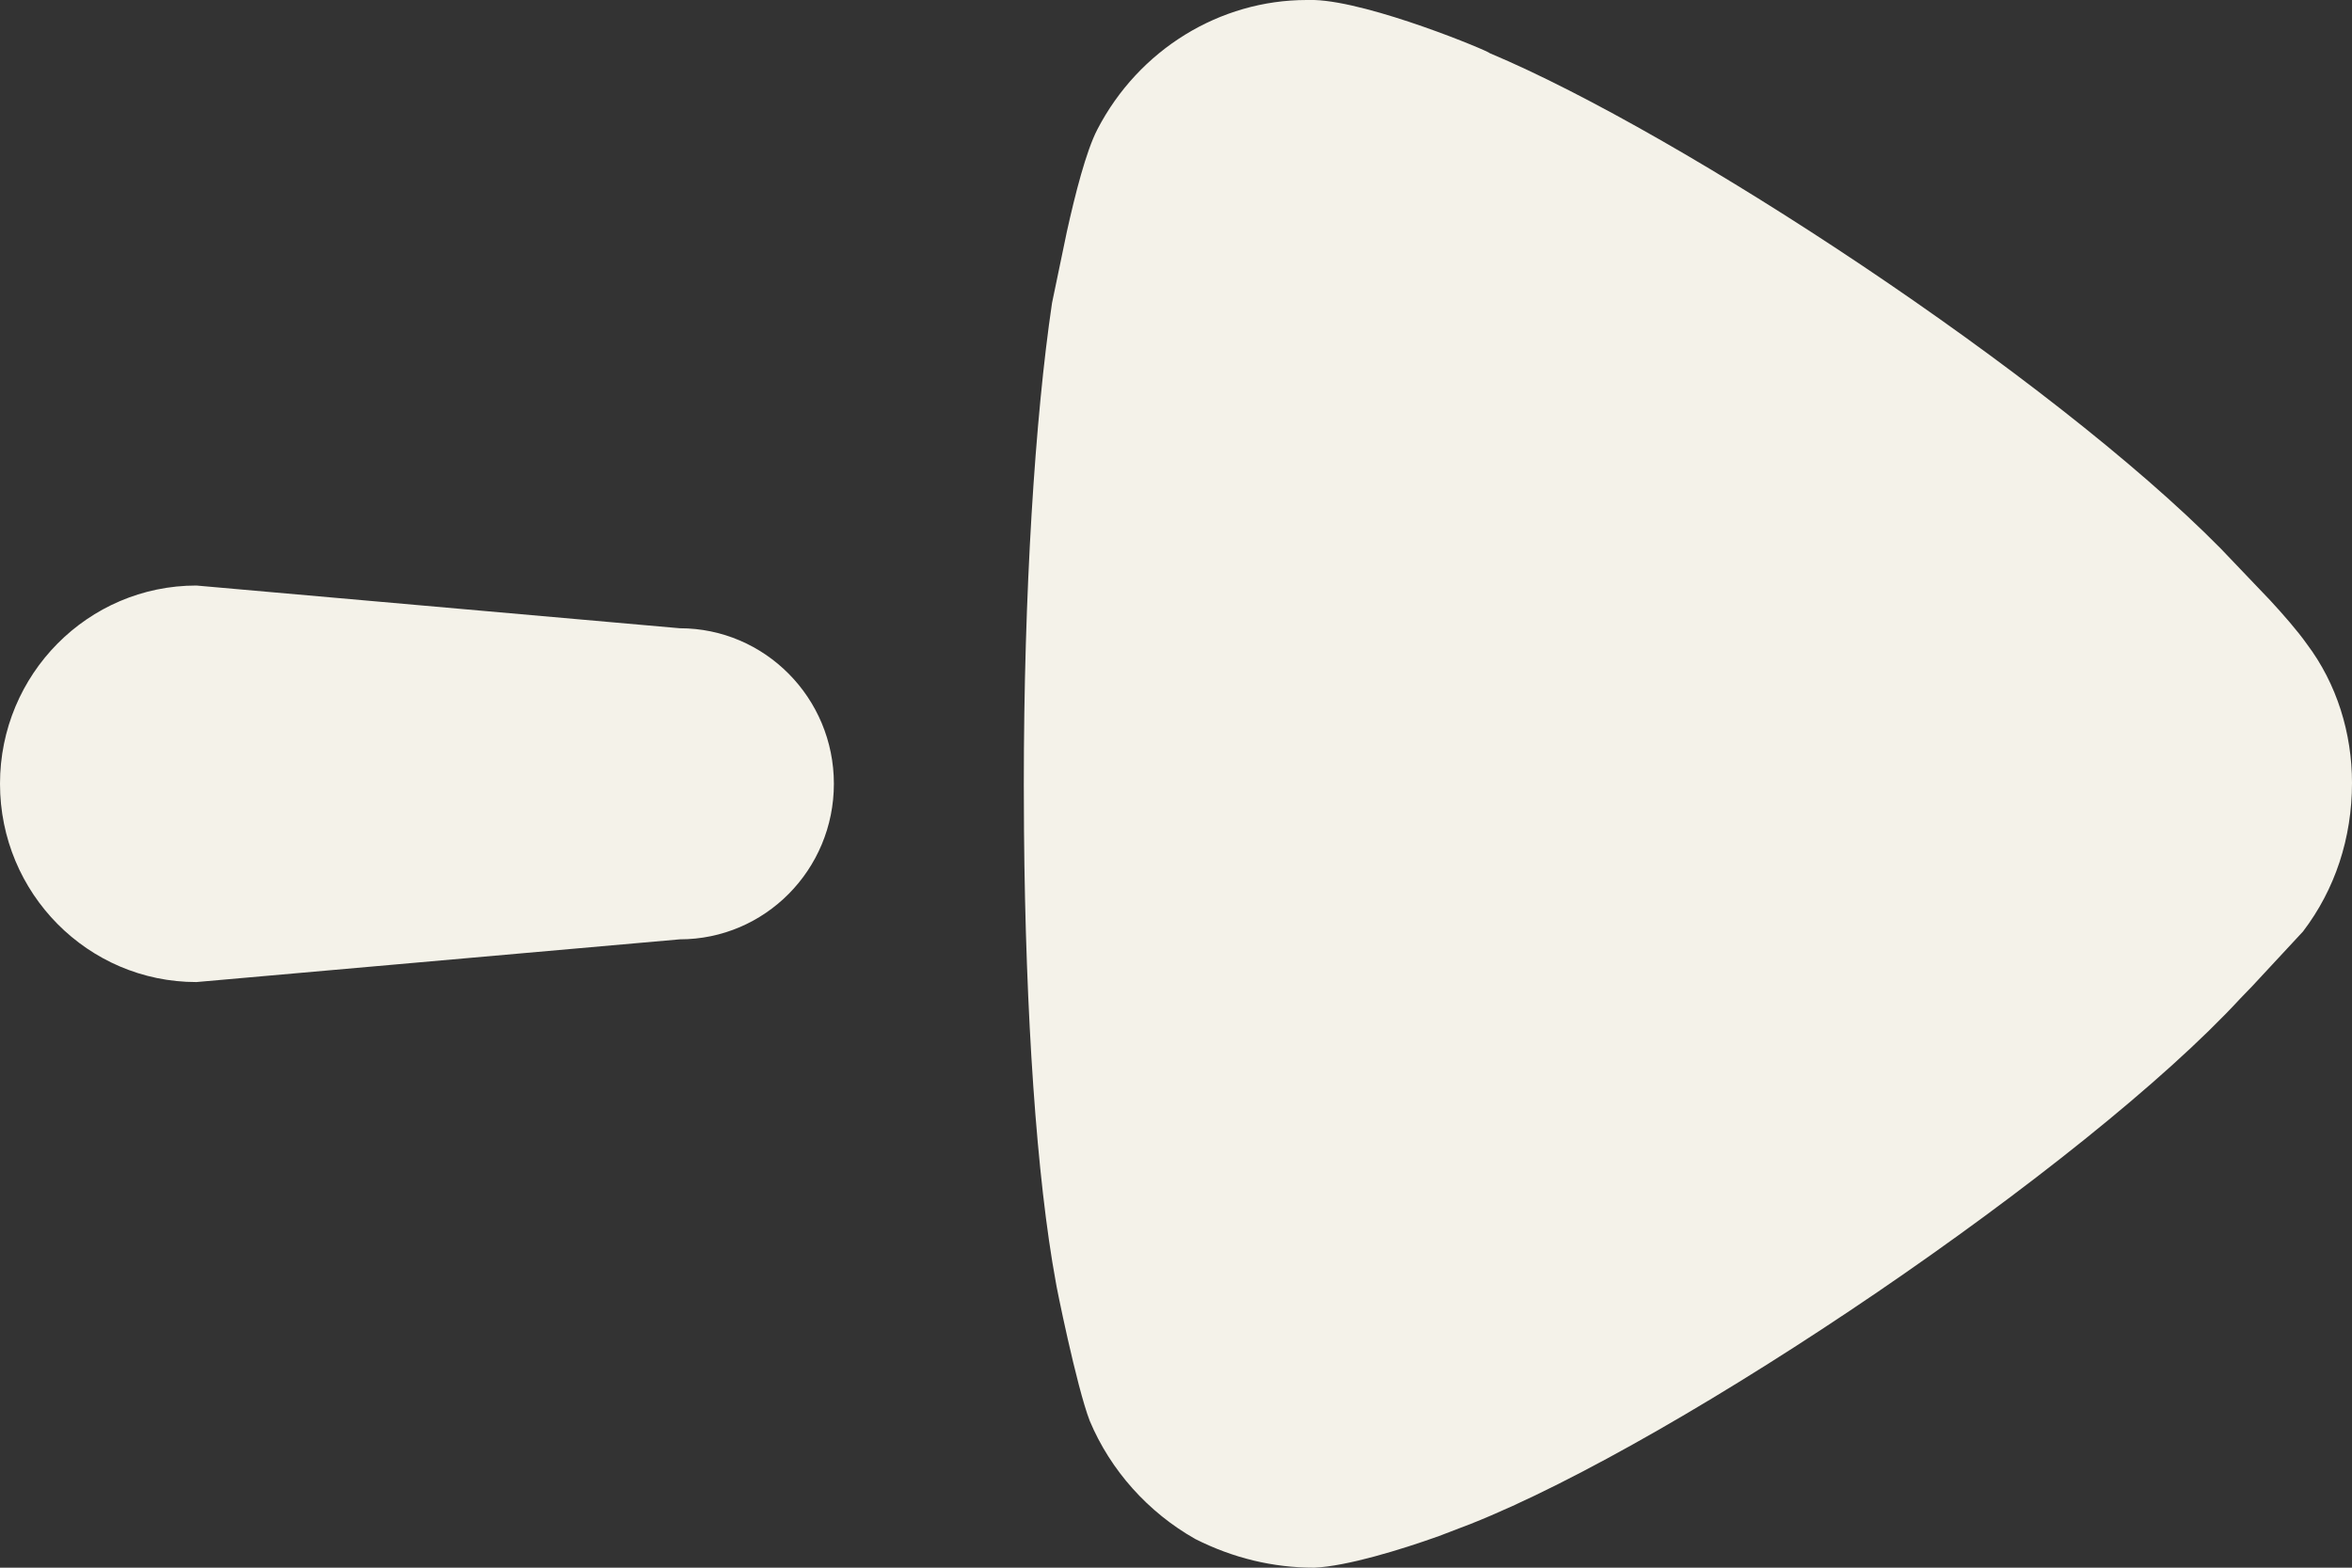 <svg width="24" height="16" viewBox="0 0 24 16" fill="none" xmlns="http://www.w3.org/2000/svg">
<rect x="0" y="0" width="24" height="16" fill="#333333" stroke="none"/>
<path d="M10.449 8.481L10.447 8.009C10.447 6.047 10.562 4.258 10.735 3.092L10.886 2.366C10.971 1.982 11.082 1.545 11.197 1.322C11.62 0.505 12.448 0 13.334 0H13.411C13.989 0.019 15.202 0.526 15.202 0.543C17.154 1.362 20.919 3.834 22.659 5.597L23.164 6.126C23.296 6.269 23.445 6.439 23.538 6.571C23.846 6.979 24 7.484 24 7.99C24 8.554 23.827 9.078 23.5 9.507L22.98 10.067L22.864 10.187C21.286 11.898 17.165 14.696 15.01 15.552L14.684 15.677C14.293 15.817 13.744 15.985 13.411 16C12.988 16 12.583 15.902 12.198 15.708C11.716 15.436 11.332 15.007 11.12 14.502C10.985 14.152 10.773 13.102 10.773 13.083C10.578 12.024 10.465 10.354 10.449 8.481ZM0 7.999C0 6.882 0.897 5.976 2.004 5.976L6.937 6.412C7.805 6.412 8.509 7.123 8.509 7.999C8.509 8.878 7.805 9.587 6.937 9.587L2.004 10.023C0.897 10.023 0 9.117 0 7.999Z" fill="#F4F2E9"/>
</svg>
